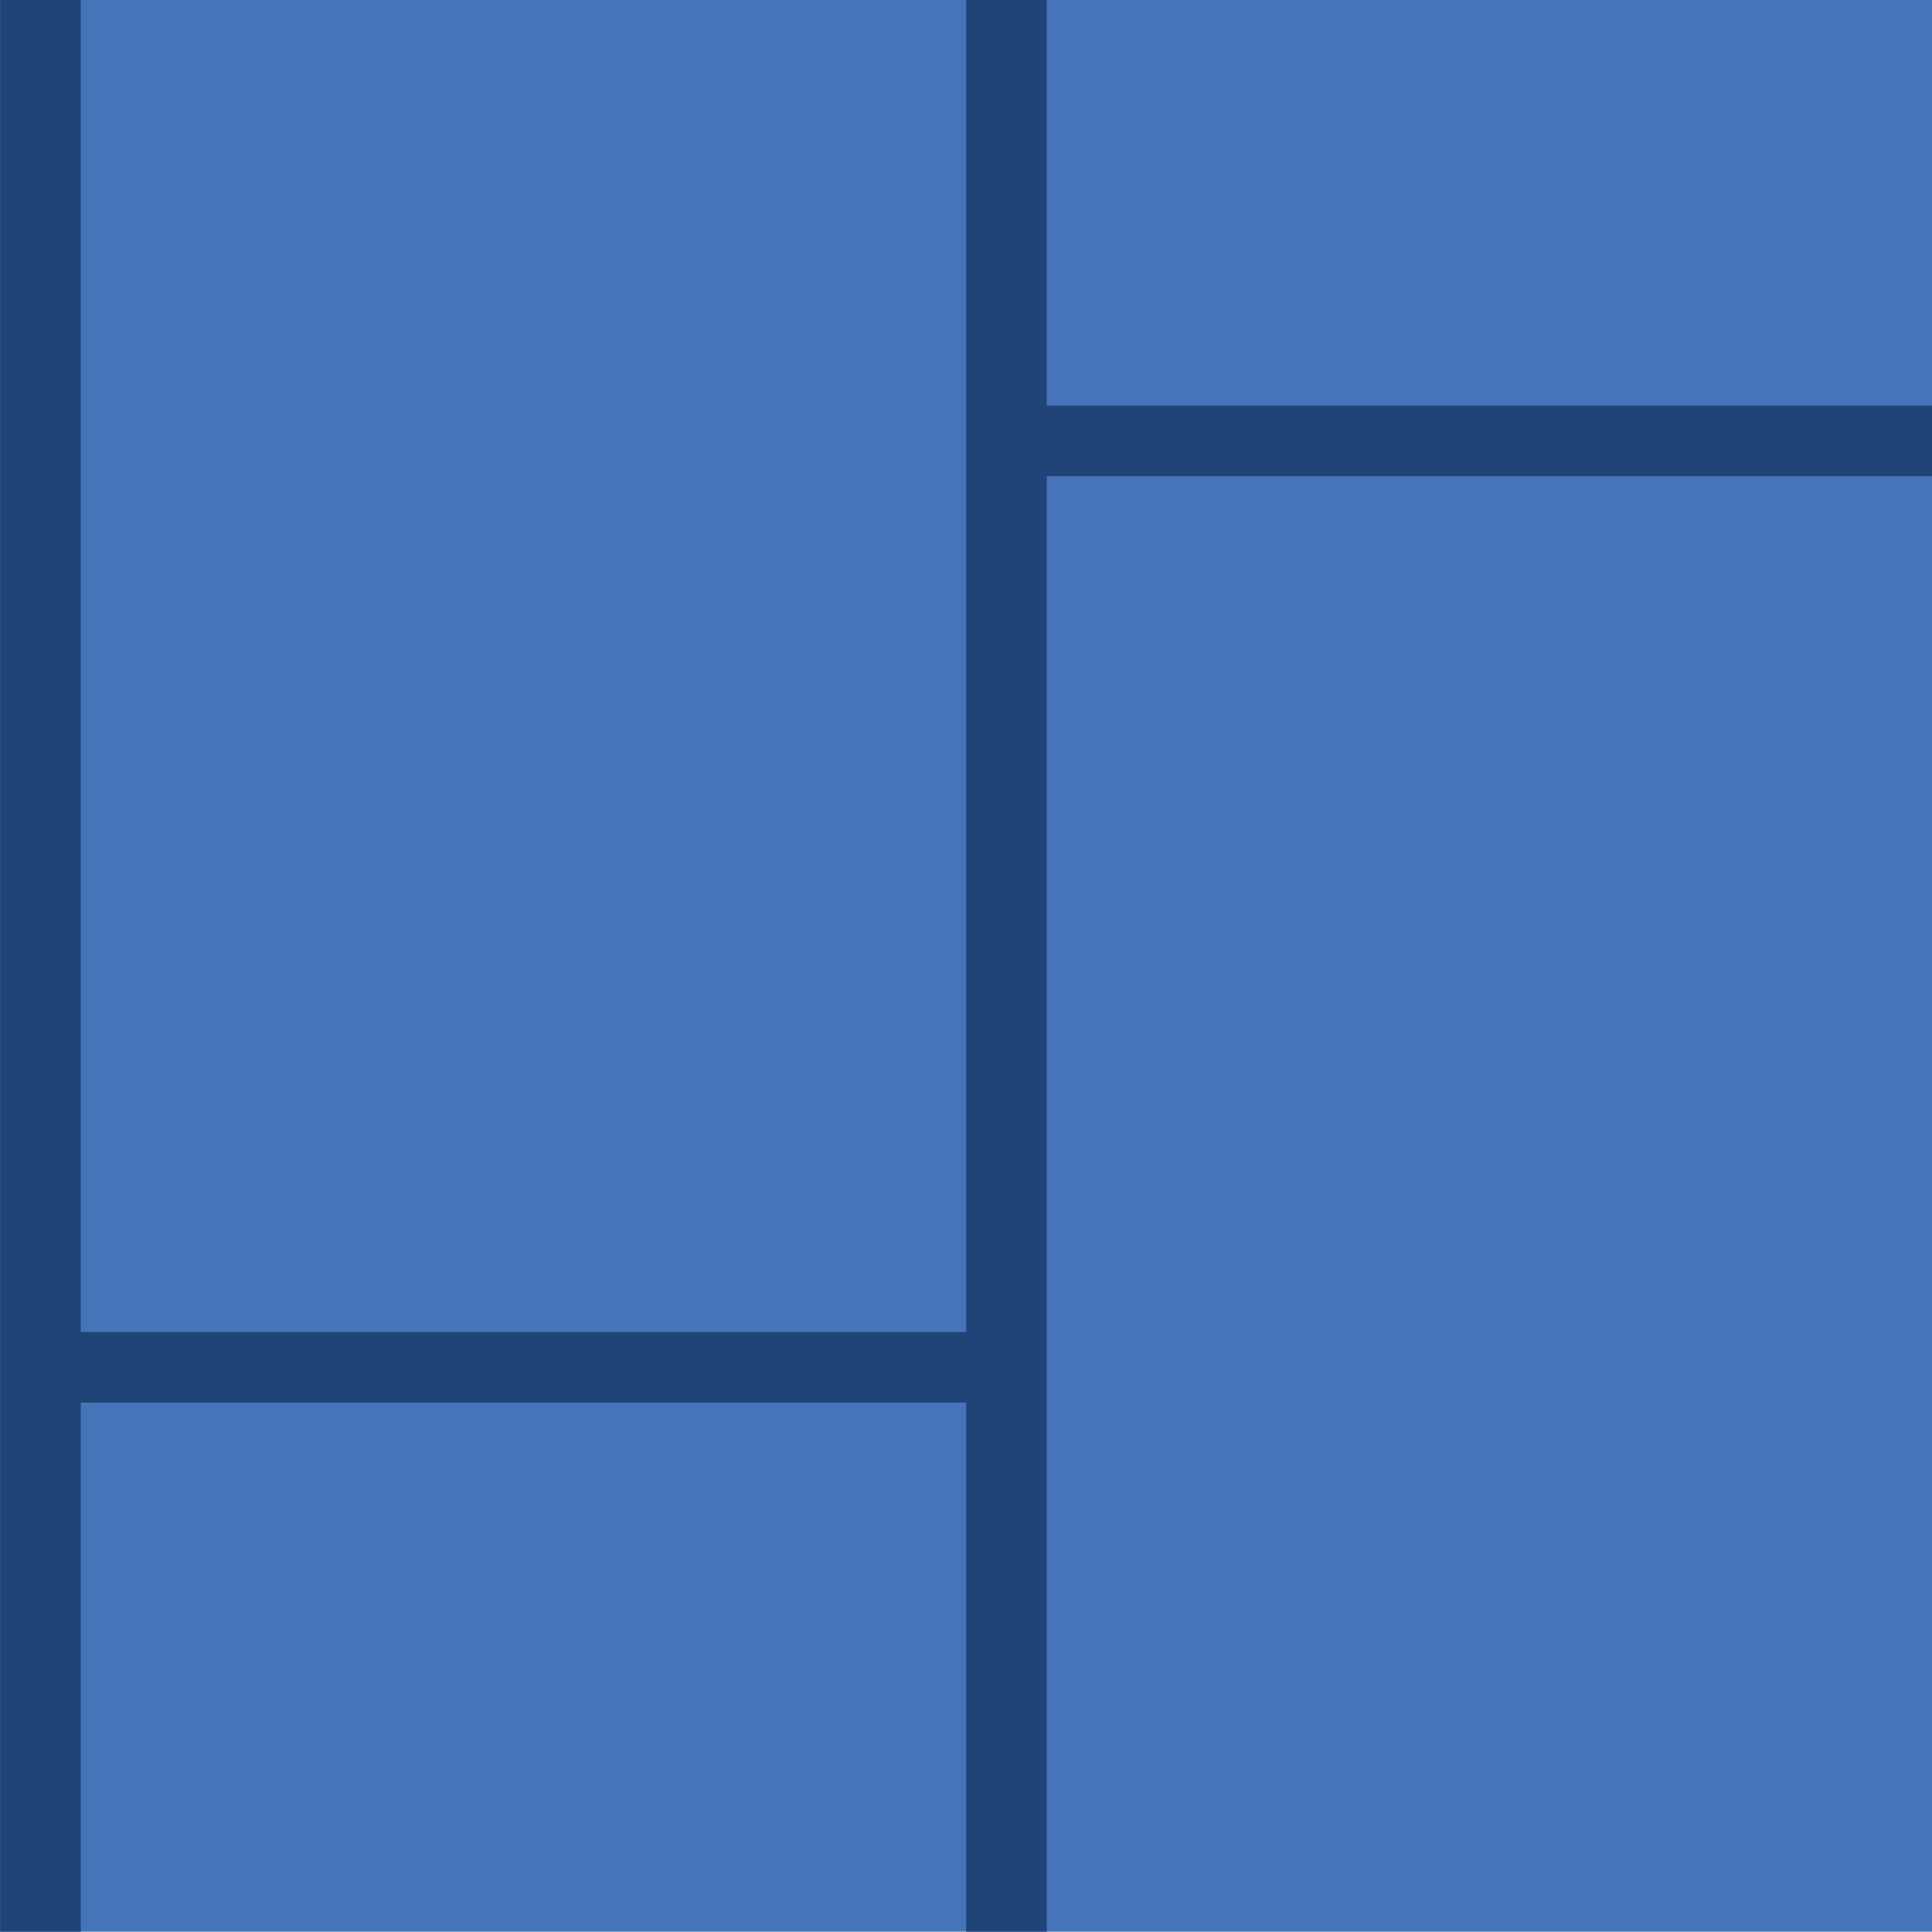 <?xml version="1.0" encoding="UTF-8" standalone="no"?>
<svg
   xmlns:dc="http://purl.org/dc/elements/1.1/"
   xmlns:cc="http://creativecommons.org/ns#"
   xmlns:rdf="http://www.w3.org/1999/02/22-rdf-syntax-ns#"
   xmlns:svg="http://www.w3.org/2000/svg"
   xmlns="http://www.w3.org/2000/svg"
   xmlns:sodipodi="http://sodipodi.sourceforge.net/DTD/sodipodi-0.dtd"
   xmlns:inkscape="http://www.inkscape.org/namespaces/inkscape"
   width="24"
   height="24"
   viewBox="0 0 6.35 6.35"
   version="1.1"
   id="svg8"
   sodipodi:docname="ground.svg"
   inkscape:version="1.0.1 (3bc2e813f5, 2020-09-07)">
  <defs
     id="defs2" />
  <sodipodi:namedview
     id="base"
     pagecolor="#ffffff"
     bordercolor="#666666"
     borderopacity="1.0"
     inkscape:pageopacity="0.0"
     inkscape:pageshadow="2"
     inkscape:zoom="11.2"
     inkscape:cx="14.091321"
     inkscape:cy="10.814143"
     inkscape:document-units="mm"
     inkscape:current-layer="g1610"
     inkscape:document-rotation="0"
     showgrid="false"
     units="px"
     inkscape:window-width="1267"
     inkscape:window-height="1040"
     inkscape:window-x="422"
     inkscape:window-y="238"
     inkscape:window-maximized="0"
     inkscape:snap-global="false" />
  <g
     inkscape:label="Layer 1"
     inkscape:groupmode="layer"
     id="layer1">
    <rect
       style="fill:#4674b9;fill-opacity:1;stroke:none;stroke-width:0.599"
       id="rect1402"
       width="6.35"
       height="6.35"
       x="-14.221"
       y="11.528" />
    <path
       style="fill:#373e48;stroke:#214478;stroke-width:0.265;stroke-linecap:butt;stroke-linejoin:miter;stroke-miterlimit:4;stroke-dasharray:none;stroke-opacity:1"
       d="M 3.271,9.125 V 15.475"
       id="path1404" />
    <path
       style="fill:#373e48;stroke:#214478;stroke-width:0.265px;stroke-linecap:butt;stroke-linejoin:miter;stroke-opacity:1"
       d="M 11.826,0.748 V 4.429"
       id="path1406" />
    <path
       style="fill:#373e48;stroke:#214478;stroke-width:0.265px;stroke-linecap:butt;stroke-linejoin:miter;stroke-opacity:1"
       d="M 12.36,-1.47 V 1.606"
       id="path1408" />
    <path
       style="fill:#2c5aa0;stroke:#214478;stroke-width:0.232px;stroke-linecap:butt;stroke-linejoin:miter;stroke-opacity:1"
       d="m 11.96,3.275 h 1.564"
       id="path1410" />
    <path
       style="fill:#2c5aa0;stroke:#214478;stroke-width:0.265px;stroke-linecap:butt;stroke-linejoin:miter;stroke-opacity:1"
       d="m 11.559,6.649 h 2.032"
       id="path1412" />
    <path
       style="fill:#2c5aa0;stroke:#214478;stroke-width:0.234px;stroke-linecap:butt;stroke-linejoin:miter;stroke-opacity:1"
       d="m 12.06,-3.007 h 1.587"
       id="path1414" />
    <path
       style="fill:#2c5aa0;stroke:#214478;stroke-width:0.234px;stroke-linecap:butt;stroke-linejoin:miter;stroke-opacity:1"
       d="m 11.642,5.849 h 1.587"
       id="path1416" />
    <path
       style="fill:#373e48;stroke:#214478;stroke-width:0.265px;stroke-linecap:butt;stroke-linejoin:miter;stroke-opacity:1"
       d="m 12.495,-1.905 v 6.35"
       id="path1490" />
    <path
       style="fill:#2c5aa0;stroke:#214478;stroke-width:0.232px;stroke-linecap:butt;stroke-linejoin:miter;stroke-opacity:1"
       d="m 12.351,-2.559 h 1.564"
       id="path1492" />
    <path
       style="fill:#2c5aa0;stroke:#214478;stroke-width:0.232px;stroke-linecap:butt;stroke-linejoin:miter;stroke-opacity:1"
       d="m 11.96,3.275 h 1.564"
       id="path1494" />
    <path
       style="fill:#2c5aa0;stroke:#214478;stroke-width:0.234px;stroke-linecap:butt;stroke-linejoin:miter;stroke-opacity:1"
       d="m 12.077,-1.955 h 1.587"
       id="path1496" />
    <g
       id="g1610"
       transform="translate(-0.012,-0.015)">
      <rect
         style="fill:#4674b9;fill-opacity:1;stroke:none;stroke-width:0.599"
         id="rect1402-1"
         width="6.35"
         height="6.35"
         x="0.012"
         y="0.014" />
      <path
         style="fill:#373e48;stroke:#214478;stroke-width:0.265px;stroke-linecap:butt;stroke-linejoin:miter;stroke-opacity:1"
         d="M 3.32,0.014 V 6.364"
         id="path1404-1" />
      <path
         style="fill:#373e48;stroke:#214478;stroke-width:0.265px;stroke-linecap:butt;stroke-linejoin:miter;stroke-opacity:1"
         d="M 9.249,4.455 V 10.805"
         id="path1406-9" />
      <path
         style="fill:#373e48;stroke:#214478;stroke-width:0.265px;stroke-linecap:butt;stroke-linejoin:miter;stroke-opacity:1"
         d="M 0.145,0.014 V 6.364"
         id="path1408-9" />
      <path
         style="fill:#2c5aa0;stroke:#214478;stroke-width:0.232px;stroke-linecap:butt;stroke-linejoin:miter;stroke-opacity:1"
         d="M 0.129,4.509 H 3.253"
         id="path1410-4" />
      <path
         style="fill:#2c5aa0;stroke:#214478;stroke-width:0.234px;stroke-linecap:butt;stroke-linejoin:miter;stroke-opacity:1"
         d="M 8.729,-1.781 H 10.317"
         id="path1414-7" />
      <path
         style="fill:#2c5aa0;stroke:#214478;stroke-width:0.234px;stroke-linecap:butt;stroke-linejoin:miter;stroke-opacity:1"
         d="M 2.346,8.065 H 3.934"
         id="path1416-7" />
      <path
         style="fill:#373e48;stroke:#214478;stroke-width:0.265px;stroke-linecap:butt;stroke-linejoin:miter;stroke-opacity:1"
         d="M 8.214,-0.057 V 6.293"
         id="path1490-4" />
      <path
         style="fill:#2c5aa0;stroke:#214478;stroke-width:0.232px;stroke-linecap:butt;stroke-linejoin:miter;stroke-opacity:1"
         d="M 3.333,1.464 H 6.456"
         id="path1492-3" />
      <path
         style="fill:#2c5aa0;stroke:#214478;stroke-width:0.232px;stroke-linecap:butt;stroke-linejoin:miter;stroke-opacity:1"
         d="M 9.243,0.493 H 10.806"
         id="path1494-9" />
      <path
         style="fill:#2c5aa0;stroke:#214478;stroke-width:0.234px;stroke-linecap:butt;stroke-linejoin:miter;stroke-opacity:1"
         d="m 8.204,-0.639 h 1.587"
         id="path1496-2" />
      <rect
         style="fill:#4674b9;fill-opacity:1;stroke:none;stroke-width:0.599"
         id="rect1402-1-8"
         width="6.35"
         height="6.35"
         x="7.985"
         y="11.487" />
      <path
         style="fill:#373e48;stroke:#214478;stroke-width:0.265px;stroke-linecap:butt;stroke-linejoin:miter;stroke-opacity:1"
         d="m 9.705,11.487 v 6.35"
         id="path1404-1-9" />
      <path
         style="fill:#373e48;stroke:#214478;stroke-width:0.265px;stroke-linecap:butt;stroke-linejoin:miter;stroke-opacity:1"
         d="m 11.293,11.487 v 6.35"
         id="path1406-9-1" />
      <path
         style="fill:#373e48;stroke:#214478;stroke-width:0.265px;stroke-linecap:butt;stroke-linejoin:miter;stroke-opacity:1"
         d="m 8.118,11.487 v 6.35"
         id="path1408-9-8" />
      <path
         style="fill:#2c5aa0;stroke:#214478;stroke-width:0.232px;stroke-linecap:butt;stroke-linejoin:miter;stroke-opacity:1"
         d="M 8.103,15.982 H 9.667"
         id="path1410-4-7" />
      <path
         style="fill:#2c5aa0;stroke:#214478;stroke-width:0.234px;stroke-linecap:butt;stroke-linejoin:miter;stroke-opacity:1"
         d="m 11.293,11.487 h 1.587"
         id="path1414-7-4" />
      <path
         style="fill:#2c5aa0;stroke:#214478;stroke-width:0.234px;stroke-linecap:butt;stroke-linejoin:miter;stroke-opacity:1"
         d="M 9.705,17.837 H 11.293"
         id="path1416-7-6" />
      <path
         style="fill:#373e48;stroke:#214478;stroke-width:0.265px;stroke-linecap:butt;stroke-linejoin:miter;stroke-opacity:1"
         d="m 12.88,11.487 v 6.35"
         id="path1490-4-5" />
      <path
         style="fill:#2c5aa0;stroke:#214478;stroke-width:0.232px;stroke-linecap:butt;stroke-linejoin:miter;stroke-opacity:1"
         d="m 9.723,13.693 h 1.564"
         id="path1492-3-1" />
      <path
         style="fill:#2c5aa0;stroke:#214478;stroke-width:0.232px;stroke-linecap:butt;stroke-linejoin:miter;stroke-opacity:1"
         d="m 11.31,15.982 h 1.564"
         id="path1494-9-4" />
      <path
         style="fill:#2c5aa0;stroke:#214478;stroke-width:0.234px;stroke-linecap:butt;stroke-linejoin:miter;stroke-opacity:1"
         d="m 12.846,13.692 h 1.587"
         id="path1496-2-0" />
    </g>
    <rect
       style="fill:#34598d;fill-opacity:1;stroke:none;stroke-width:0.529;stroke-miterlimit:4;stroke-dasharray:none"
       id="rect1543"
       width="1.062"
       height="2.871"
       x="-5.826"
       y="1.552" />
    <rect
       style="fill:#34598d;fill-opacity:1;stroke:none;stroke-width:0.529;stroke-miterlimit:4;stroke-dasharray:none"
       id="rect1545"
       width="1.062"
       height="2.871"
       x="0.744"
       y="-5.741" />
    <rect
       style="fill:#34598d;fill-opacity:1;stroke:none;stroke-width:0.529;stroke-miterlimit:4;stroke-dasharray:none"
       id="rect1547"
       width="1.062"
       height="2.871"
       x="-13.678"
       y="12.072" />
    <rect
       style="fill:#34598d;fill-opacity:1;stroke:none;stroke-width:0.529;stroke-miterlimit:4;stroke-dasharray:none"
       id="rect1549"
       width="1.062"
       height="2.871"
       x="-12.196"
       y="13.951" />
    <rect
       style="fill:#214478;fill-opacity:1;stroke:none;stroke-width:0.529;stroke-miterlimit:4;stroke-dasharray:none"
       id="rect1551"
       width="0.735"
       height="1.988"
       x="-5.262"
       y="8.402" />
    <rect
       style="fill:#34598d;fill-opacity:1;stroke:none;stroke-width:0.529;stroke-miterlimit:4;stroke-dasharray:none"
       id="rect1553"
       width="1.062"
       height="2.871"
       x="-12.16"
       y="10.364" />
    <rect
       style="fill:#34598d;fill-opacity:1;stroke:none;stroke-width:0.529;stroke-miterlimit:4;stroke-dasharray:none"
       id="rect1555"
       width="1.062"
       height="2.871"
       x="-2.899"
       y="8.195" />
    <rect
       style="fill:#34598d;fill-opacity:1;stroke:none;stroke-width:0.529;stroke-miterlimit:4;stroke-dasharray:none"
       id="rect1557"
       width="1.062"
       height="2.871"
       x="-5.778"
       y="5.05" />
    <rect
       style="fill:#34598d;fill-opacity:1;stroke:none;stroke-width:0.529;stroke-miterlimit:4;stroke-dasharray:none"
       id="rect1559"
       width="1.062"
       height="2.871"
       x="-9.114"
       y="10.44" />
    <rect
       style="fill:#34598d;fill-opacity:1;stroke:none;stroke-width:0.529;stroke-miterlimit:4;stroke-dasharray:none"
       id="rect1561"
       width="1.062"
       height="2.871"
       x="-9.056"
       y="13.878" />
    <rect
       style="fill:#34598d;fill-opacity:1;stroke:none;stroke-width:0.529;stroke-miterlimit:4;stroke-dasharray:none"
       id="rect1563"
       width="1.062"
       height="2.871"
       x="-10.602"
       y="12.191" />
    <rect
       style="fill:#34598d;fill-opacity:1;stroke:none;stroke-width:0.529;stroke-miterlimit:4;stroke-dasharray:none"
       id="rect1565"
       width="1.062"
       height="2.871"
       x="-13.703"
       y="15.529" />
    <rect
       style="fill:#34598d;fill-opacity:1;stroke:none;stroke-width:0.529;stroke-miterlimit:4;stroke-dasharray:none"
       id="rect1567"
       width="1.062"
       height="2.871"
       x="-5.971"
       y="-2.02" />
    <rect
       style="fill:#34598d;fill-opacity:1;stroke:none;stroke-width:0.529;stroke-miterlimit:4;stroke-dasharray:none"
       id="rect1569"
       width="1.062"
       height="2.871"
       x="9.284"
       y="3.441" />
    <rect
       style="fill:#34598d;fill-opacity:1;stroke:none;stroke-width:0.529;stroke-miterlimit:4;stroke-dasharray:none"
       id="rect1571"
       width="1.062"
       height="2.871"
       x="6.591"
       y="-5.745" />
    <rect
       style="fill:#34598d;fill-opacity:1;stroke:none;stroke-width:0.529;stroke-miterlimit:4;stroke-dasharray:none"
       id="rect1573"
       width="1.062"
       height="2.871"
       x="-3.619"
       y="-8.581" />
    <rect
       style="fill:#34598d;fill-opacity:1;stroke:none;stroke-width:0.529;stroke-miterlimit:4;stroke-dasharray:none"
       id="rect1575"
       width="1.062"
       height="2.871"
       x="-7.298"
       y="-0.21" />
    <rect
       style="fill:#34598d;fill-opacity:1;stroke:none;stroke-width:0.529;stroke-miterlimit:4;stroke-dasharray:none"
       id="rect1577"
       width="1.062"
       height="2.871"
       x="-7.322"
       y="3.699" />
    <rect
       style="fill:#34598d;fill-opacity:1;stroke:none;stroke-width:0.529;stroke-miterlimit:4;stroke-dasharray:none"
       id="rect1579"
       width="1.062"
       height="2.871"
       x="11.613"
       y="-1.6" />
    <rect
       style="fill:#34598d;fill-opacity:1;stroke:none;stroke-width:0.529;stroke-miterlimit:4;stroke-dasharray:none"
       id="rect1581"
       width="1.062"
       height="2.871"
       x="11.517"
       y="2.212" />
    <rect
       style="fill:#34598d;fill-opacity:1;stroke:none;stroke-width:0.529;stroke-miterlimit:4;stroke-dasharray:none"
       id="rect1583"
       width="1.062"
       height="2.871"
       x="-1.702"
       y="9.542" />
    <rect
       style="fill:#34598d;fill-opacity:1;stroke:none;stroke-width:0.529;stroke-miterlimit:4;stroke-dasharray:none"
       id="rect1585"
       width="1.062"
       height="2.871"
       x="-1.702"
       y="9.542" />
    <rect
       style="fill:#34598d;fill-opacity:1;stroke:none;stroke-width:0.529;stroke-miterlimit:4;stroke-dasharray:none"
       id="rect1587"
       width="1.062"
       height="2.871"
       x="-7.395"
       y="-3.854" />
    <rect
       style="fill:#34598d;fill-opacity:1;stroke:none;stroke-width:0.529;stroke-miterlimit:4;stroke-dasharray:none"
       id="rect1589"
       width="1.062"
       height="2.871"
       x="-7.371"
       y="7.246" />
    <rect
       style="fill:#34598d;fill-opacity:1;stroke:none;stroke-width:0.529;stroke-miterlimit:4;stroke-dasharray:none"
       id="rect1591"
       width="1.062"
       height="2.871"
       x="11.433"
       y="4.445" />
    <rect
       style="fill:#34598d;fill-opacity:1;stroke:none;stroke-width:0.529;stroke-miterlimit:4;stroke-dasharray:none"
       id="rect1593"
       width="1.062"
       height="2.871"
       x="11.662"
       y="-5.003" />
    <rect
       style="fill:#34598d;fill-opacity:1;stroke:none;stroke-width:0.529;stroke-miterlimit:4;stroke-dasharray:none"
       id="rect1595"
       width="1.062"
       height="2.871"
       x="-10.579"
       y="15.853" />
  </g>
</svg>
